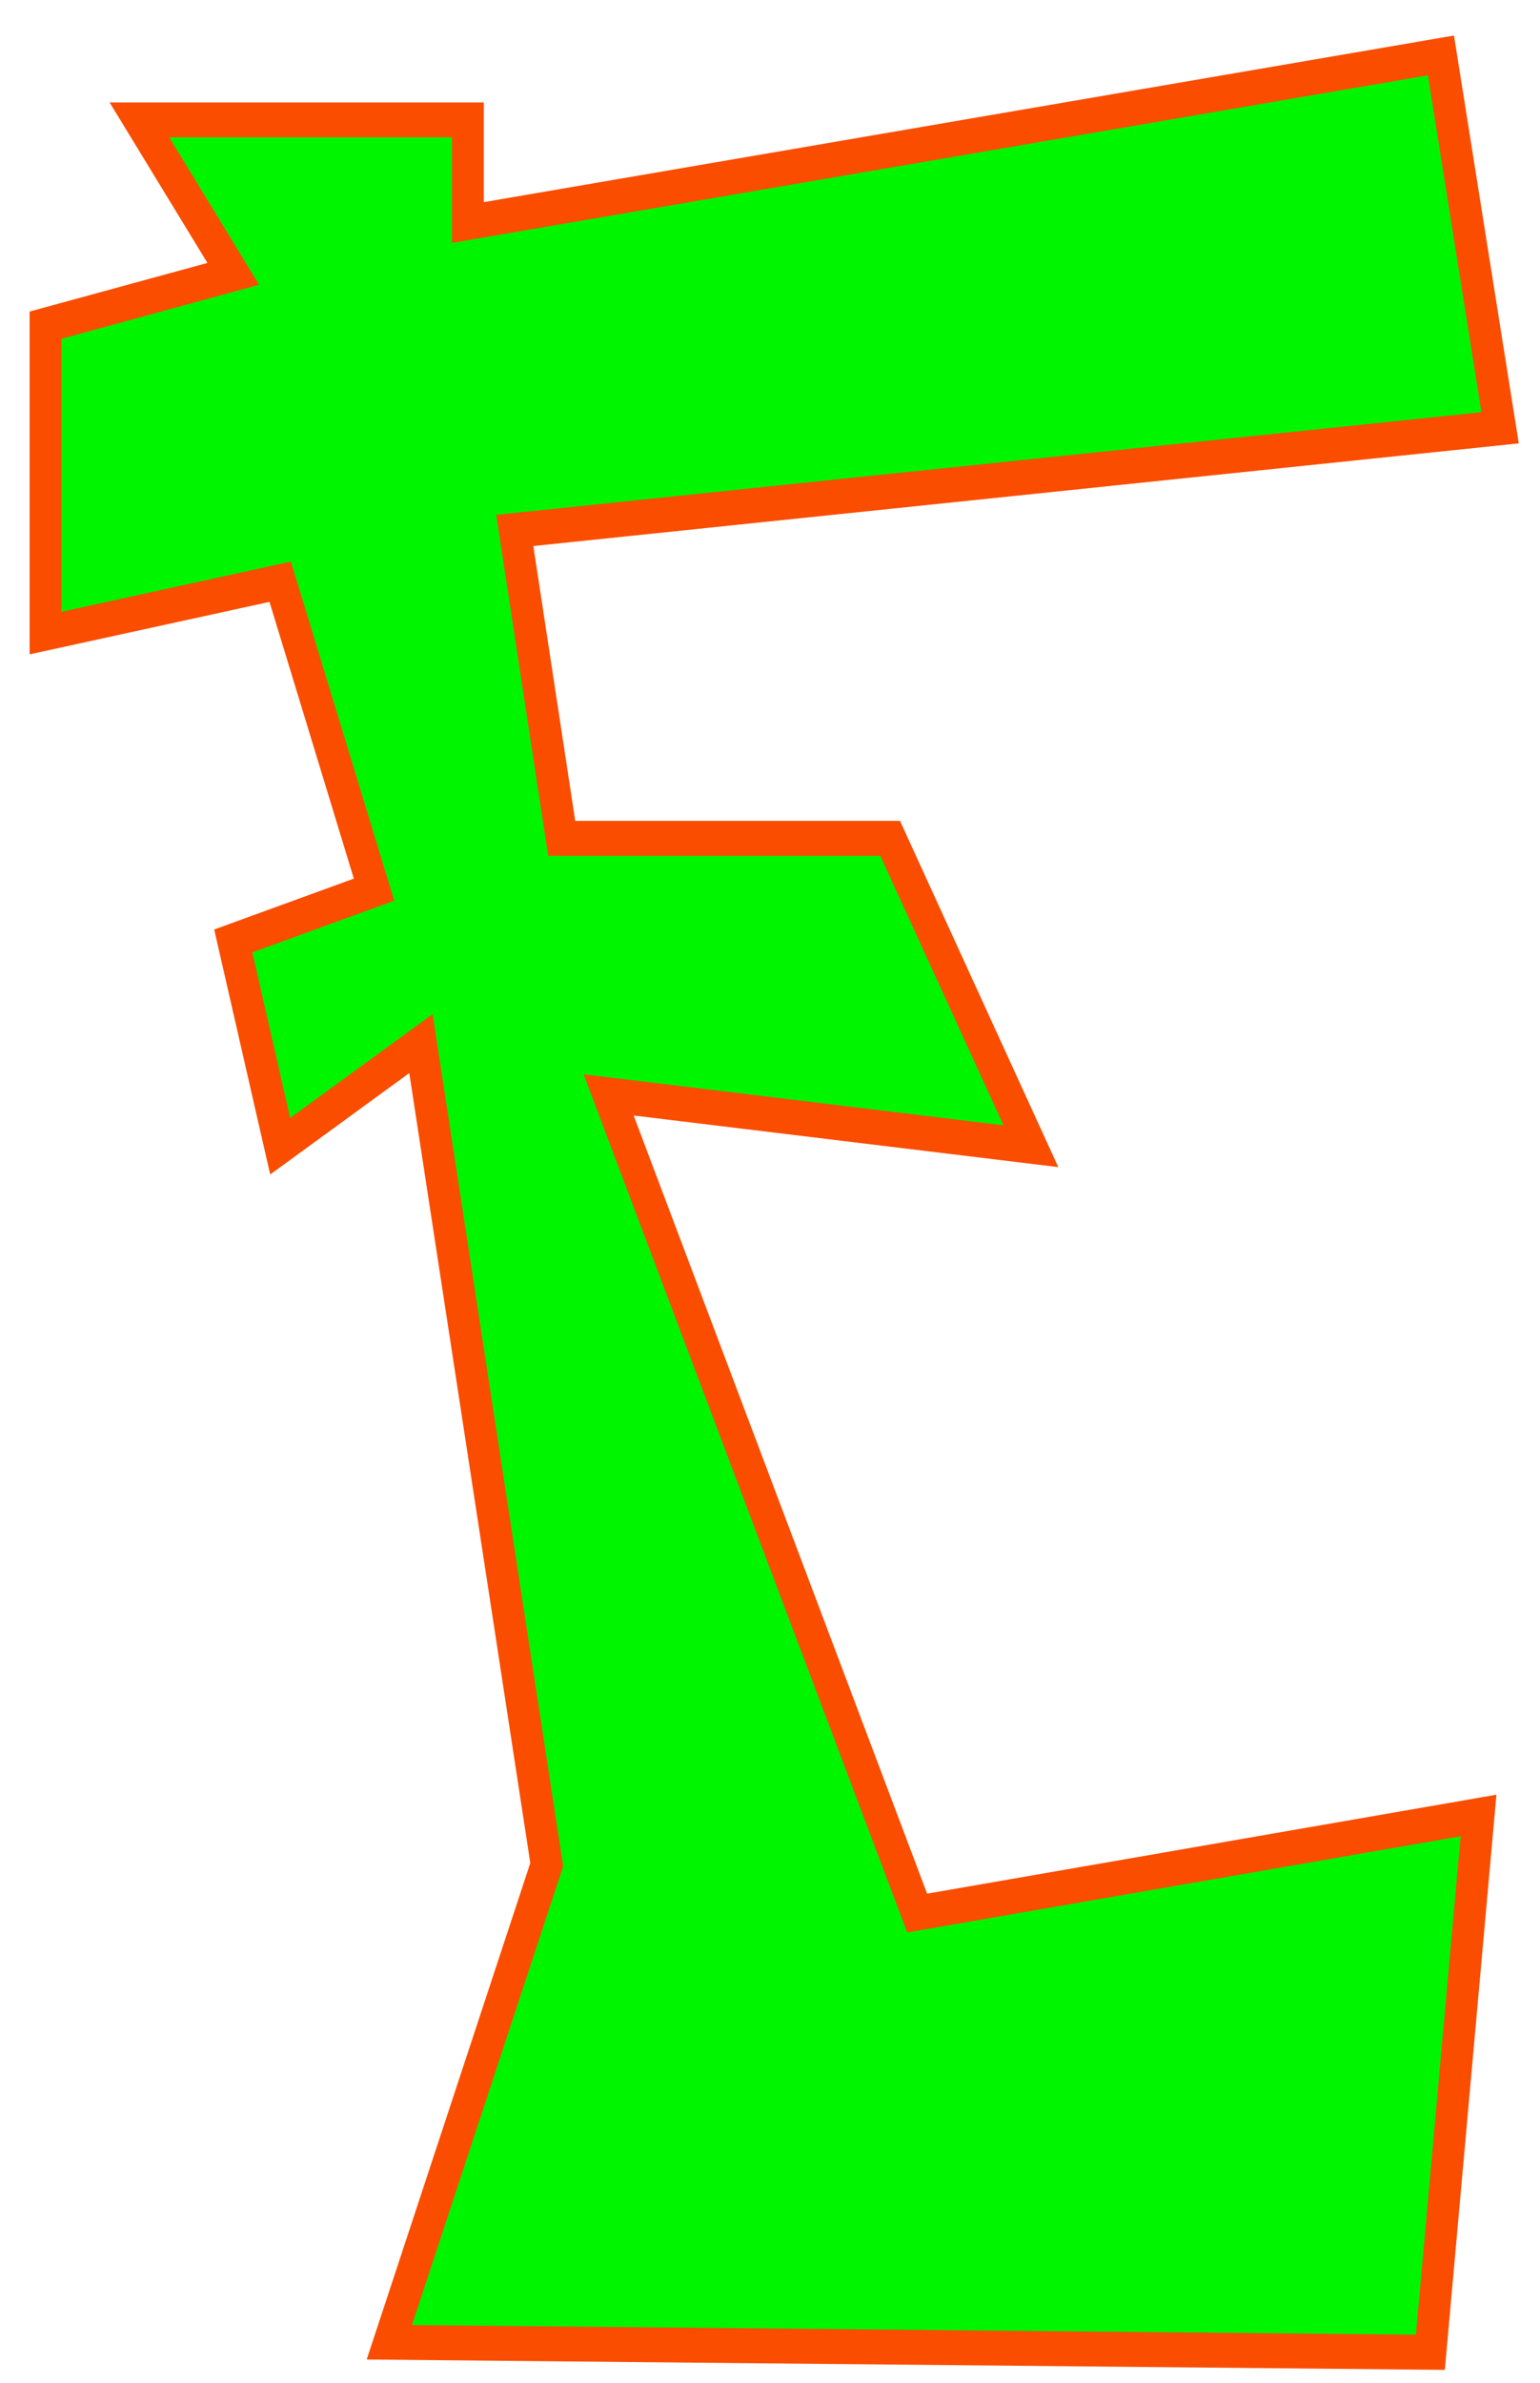 <?xml version="1.0" encoding="UTF-8" standalone="no"?>
<!-- Created with Inkscape (http://www.inkscape.org/) -->

<svg
   xmlns:dc="http://purl.org/dc/elements/1.1/"
   xmlns:cc="http://creativecommons.org/ns#"
   xmlns:rdf="http://www.w3.org/1999/02/22-rdf-syntax-ns#"
   xmlns:svg="http://www.w3.org/2000/svg"
   xmlns="http://www.w3.org/2000/svg"
   version="1.1"
   width="139"
   height="215"
   id="svg2">
  <defs
     id="defs4">
    <font
       horiz-origin-x="0"
       horiz-origin-y="0"
       horiz-adv-x="1024"
       vert-origin-x="45"
       vert-origin-y="90"
       vert-adv-y="90"
       id="font2987" />
    <filter
       color-interpolation-filters="sRGB"
       id="filter5078">
      <feGaussianBlur
         stdDeviation="1.065"
         id="feGaussianBlur5080" />
    </filter>
  </defs>
  <g
     transform="translate(0,-837.362)"
     id="layer1">
    <path
       d="M 25,50 0,55 0,25 20,20 10,5 45,5 45,15 148.696,-1.282 155,35 50,45 l 5,30 35,0 15,30 -45,-5 32.88,79.716 59.822,-9.508 -5.132,52.304 L 36.631,221.538 53.403,175 40,95 25,105 20,85 35,80 z"
       transform="matrix(0.847,0,0,0.926,4.114,843.55)"
       id="path5072"
       style="fill:#00f500;fill-opacity:1;stroke:#fa4d00;stroke-width:3.4;stroke-linecap:butt;stroke-linejoin:miter;stroke-miterlimit:4;stroke-opacity:1;stroke-dasharray:none;filter:url(#filter5078)" />
  </g>
</svg>
